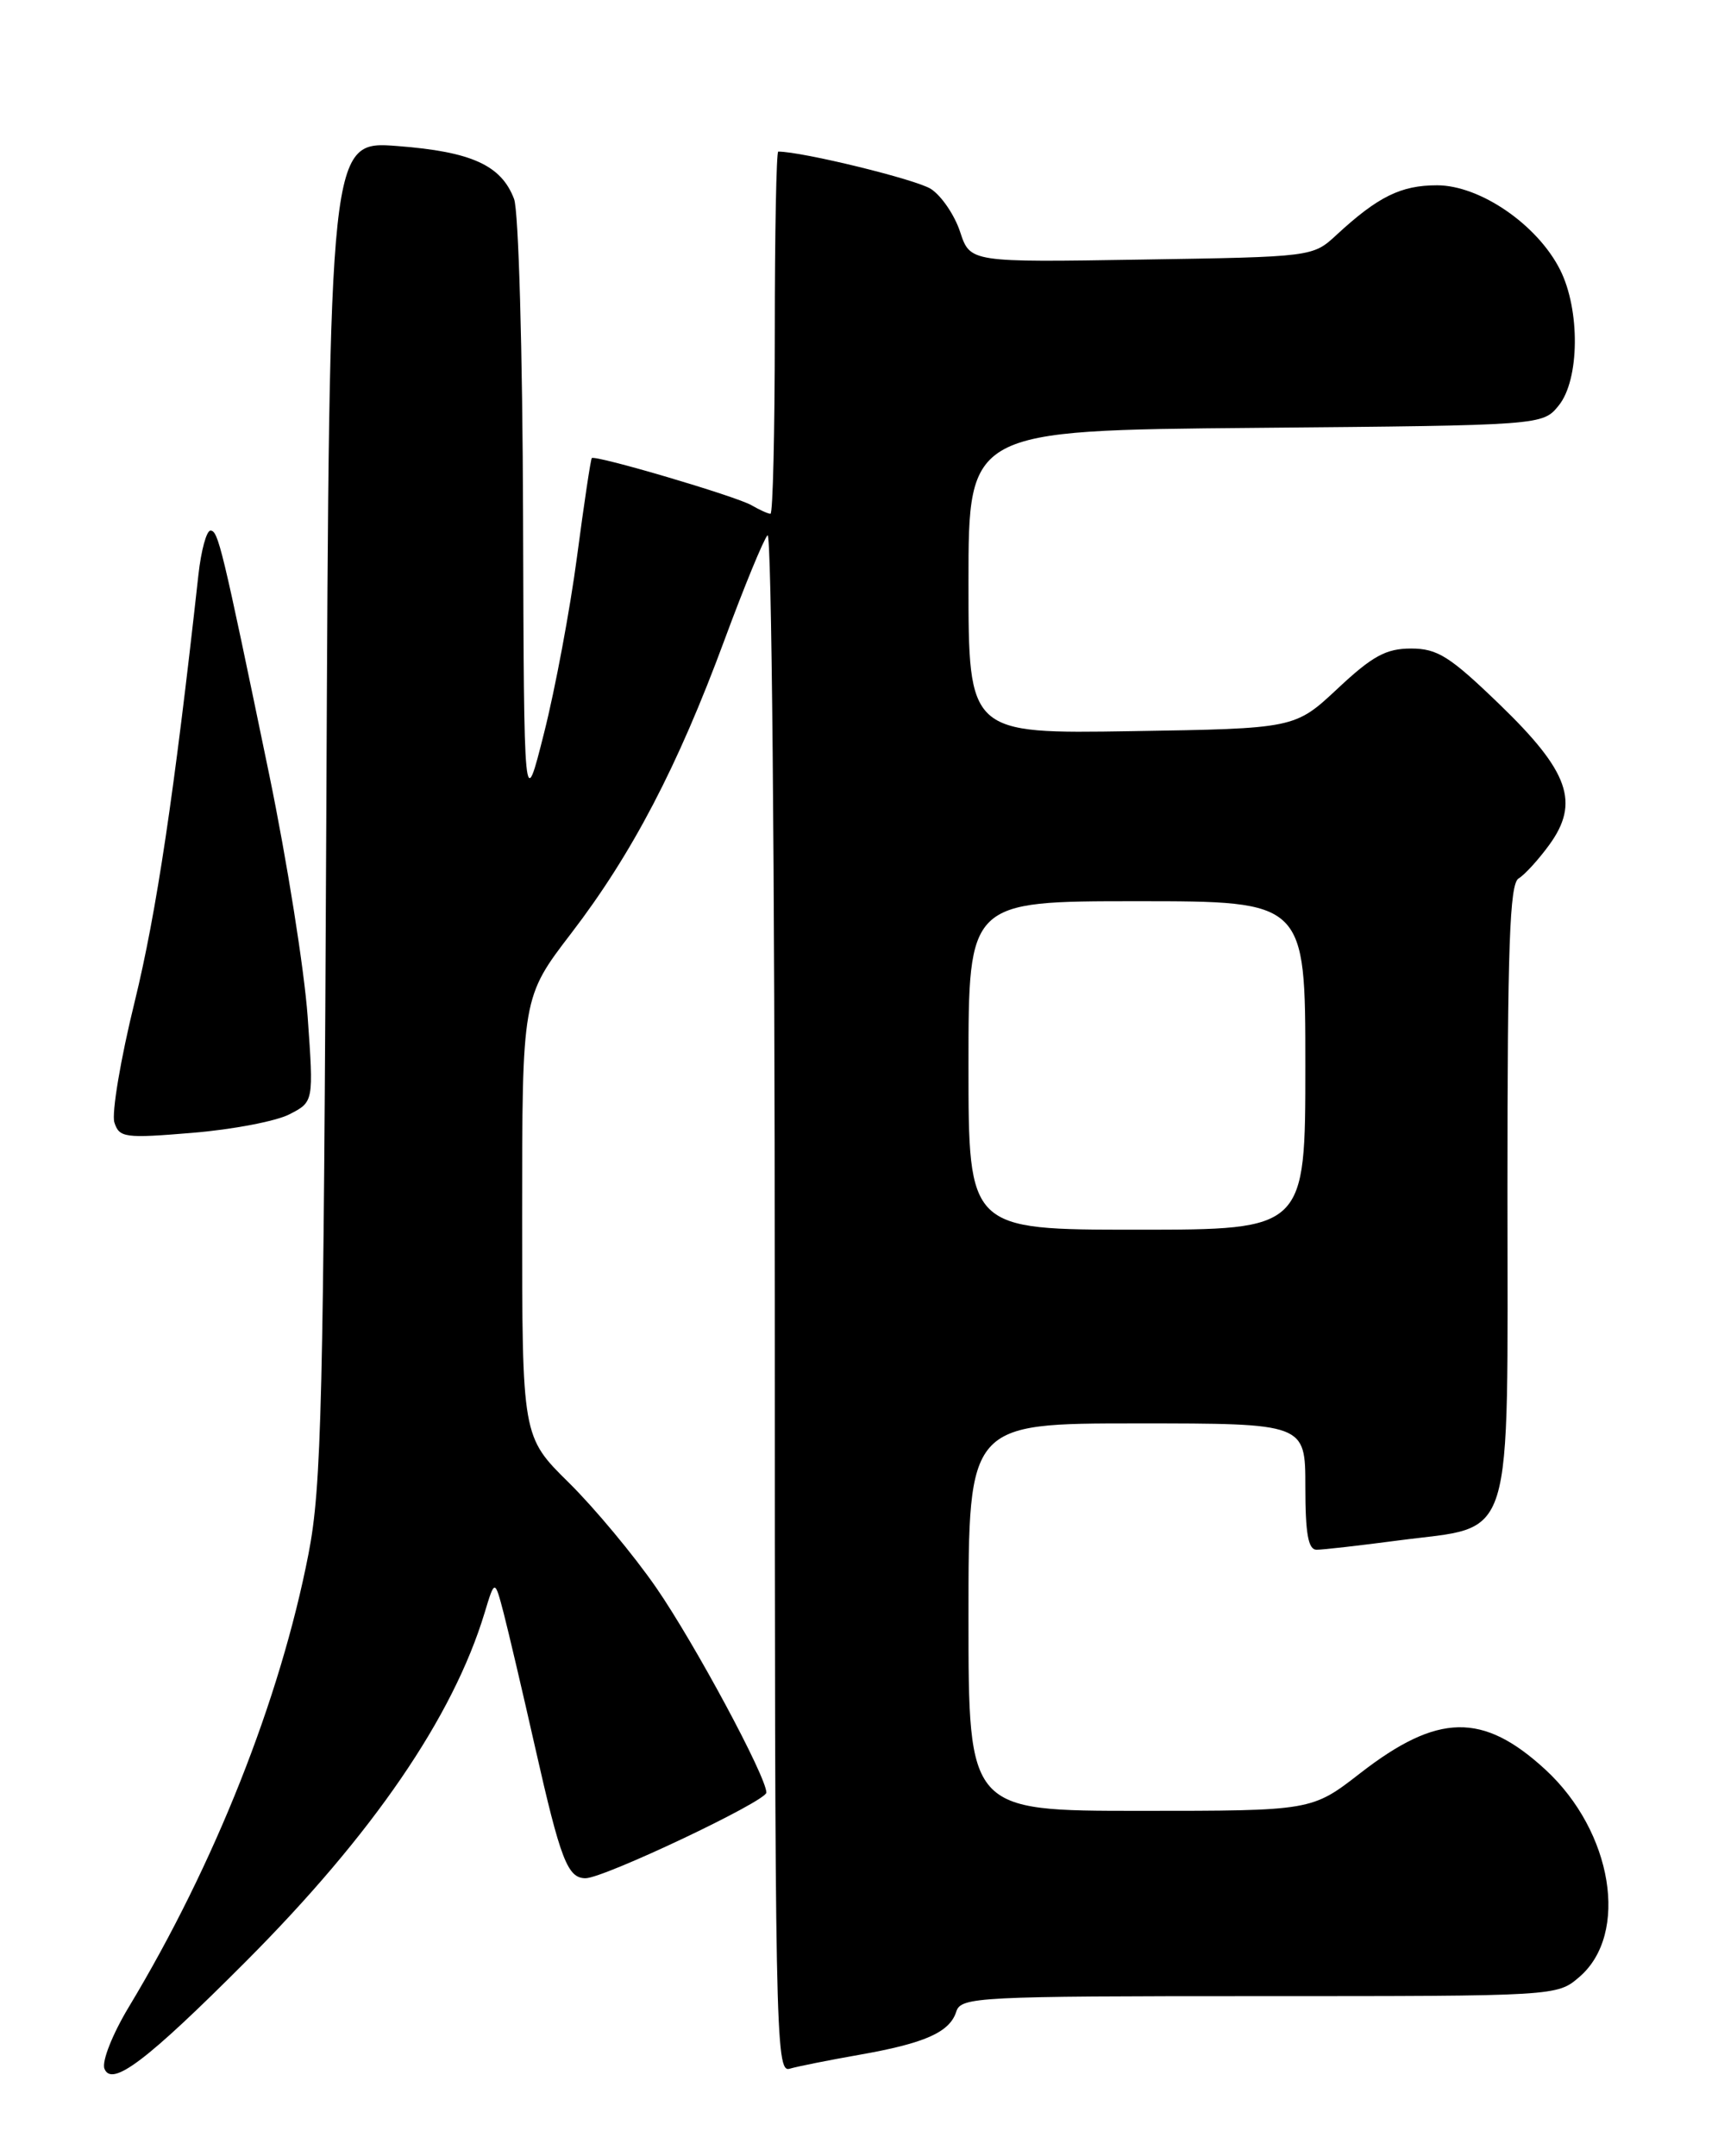<?xml version="1.0" encoding="UTF-8" standalone="no"?>
<!DOCTYPE svg PUBLIC "-//W3C//DTD SVG 1.1//EN" "http://www.w3.org/Graphics/SVG/1.1/DTD/svg11.dtd" >
<svg xmlns="http://www.w3.org/2000/svg" xmlns:xlink="http://www.w3.org/1999/xlink" version="1.1" viewBox="0 0 204 256">
 <g >
 <path fill="currentColor"
d=" M 29.18 232.90 C 44.26 217.78 53.79 203.87 57.54 191.50 C 58.75 187.50 58.75 187.50 59.80 191.50 C 60.37 193.70 62.06 200.90 63.55 207.50 C 66.56 220.83 67.40 223.00 69.53 223.00 C 71.69 223.00 91.00 213.86 91.00 212.83 C 91.00 210.95 82.50 195.14 77.92 188.50 C 75.26 184.65 70.59 179.04 67.54 176.03 C 62.00 170.57 62.00 170.57 62.00 144.49 C 62.00 118.41 62.00 118.41 67.85 110.78 C 75.06 101.37 80.48 91.00 86.02 76.00 C 88.36 69.67 90.66 64.07 91.14 63.55 C 91.62 63.02 92.00 102.80 92.00 154.37 C 92.00 241.29 92.09 246.11 93.75 245.62 C 94.71 245.34 98.42 244.60 102.00 243.97 C 109.82 242.60 112.77 241.29 113.55 238.84 C 114.10 237.10 116.04 237.00 149.51 237.00 C 184.89 237.00 184.89 237.00 187.54 234.72 C 193.48 229.61 191.49 217.47 183.51 210.11 C 176.09 203.28 170.73 203.38 161.53 210.52 C 155.76 215.00 155.76 215.00 135.38 215.00 C 115.00 215.00 115.00 215.00 115.00 192.00 C 115.00 169.00 115.00 169.00 135.00 169.00 C 155.00 169.00 155.00 169.00 155.00 176.50 C 155.00 182.10 155.34 184.00 156.34 184.00 C 157.08 184.00 161.47 183.50 166.09 182.89 C 180.00 181.06 179.00 184.27 179.00 141.38 C 179.00 112.34 179.26 104.94 180.32 104.30 C 181.05 103.86 182.68 102.07 183.95 100.33 C 187.62 95.29 186.32 91.61 178.08 83.65 C 172.16 77.93 170.69 77.00 167.55 77.00 C 164.59 77.00 162.97 77.88 158.84 81.75 C 153.76 86.50 153.76 86.50 134.38 86.81 C 115.00 87.12 115.00 87.12 115.00 69.11 C 115.00 51.10 115.00 51.10 149.09 50.80 C 183.18 50.50 183.18 50.50 185.09 48.14 C 187.57 45.08 187.65 36.79 185.25 32.03 C 182.56 26.68 175.74 22.00 170.64 22.00 C 166.34 22.00 163.63 23.34 158.69 27.90 C 155.88 30.50 155.84 30.50 135.54 30.82 C 115.20 31.15 115.20 31.15 114.01 27.54 C 113.36 25.55 111.80 23.26 110.55 22.44 C 108.84 21.32 95.28 18.00 92.41 18.00 C 92.19 18.00 92.00 27.67 92.00 39.50 C 92.00 51.33 91.77 61.00 91.49 61.00 C 91.20 61.00 90.19 60.54 89.24 59.99 C 87.41 58.92 70.68 53.99 70.27 54.39 C 70.14 54.53 69.35 59.78 68.52 66.07 C 67.69 72.35 65.93 81.78 64.61 87.00 C 62.22 96.50 62.22 96.50 62.11 61.32 C 62.05 41.67 61.58 25.02 61.04 23.62 C 59.52 19.62 55.99 18.01 47.20 17.34 C 39.11 16.71 39.11 16.71 38.75 96.11 C 38.42 166.70 38.19 176.50 36.63 184.50 C 33.27 201.75 25.50 221.35 15.30 238.28 C 13.36 241.50 12.07 244.75 12.40 245.61 C 13.26 247.84 17.43 244.68 29.18 232.90 Z  M 34.37 132.30 C 37.25 130.82 37.25 130.82 36.53 120.69 C 36.13 115.12 34.08 102.22 31.98 92.03 C 26.34 64.77 25.91 63.00 24.99 63.00 C 24.52 63.00 23.88 65.36 23.56 68.25 C 20.68 94.32 18.58 108.35 16.00 118.90 C 14.32 125.71 13.24 132.18 13.58 133.26 C 14.16 135.08 14.80 135.17 22.85 134.50 C 27.61 134.11 32.79 133.12 34.37 132.30 Z  M 115.00 126.50 C 115.00 107.00 115.00 107.00 135.00 107.00 C 155.00 107.00 155.00 107.00 155.00 126.50 C 155.00 146.00 155.00 146.00 135.00 146.00 C 115.00 146.00 115.00 146.00 115.00 126.50 Z "/>
</g>
</svg>